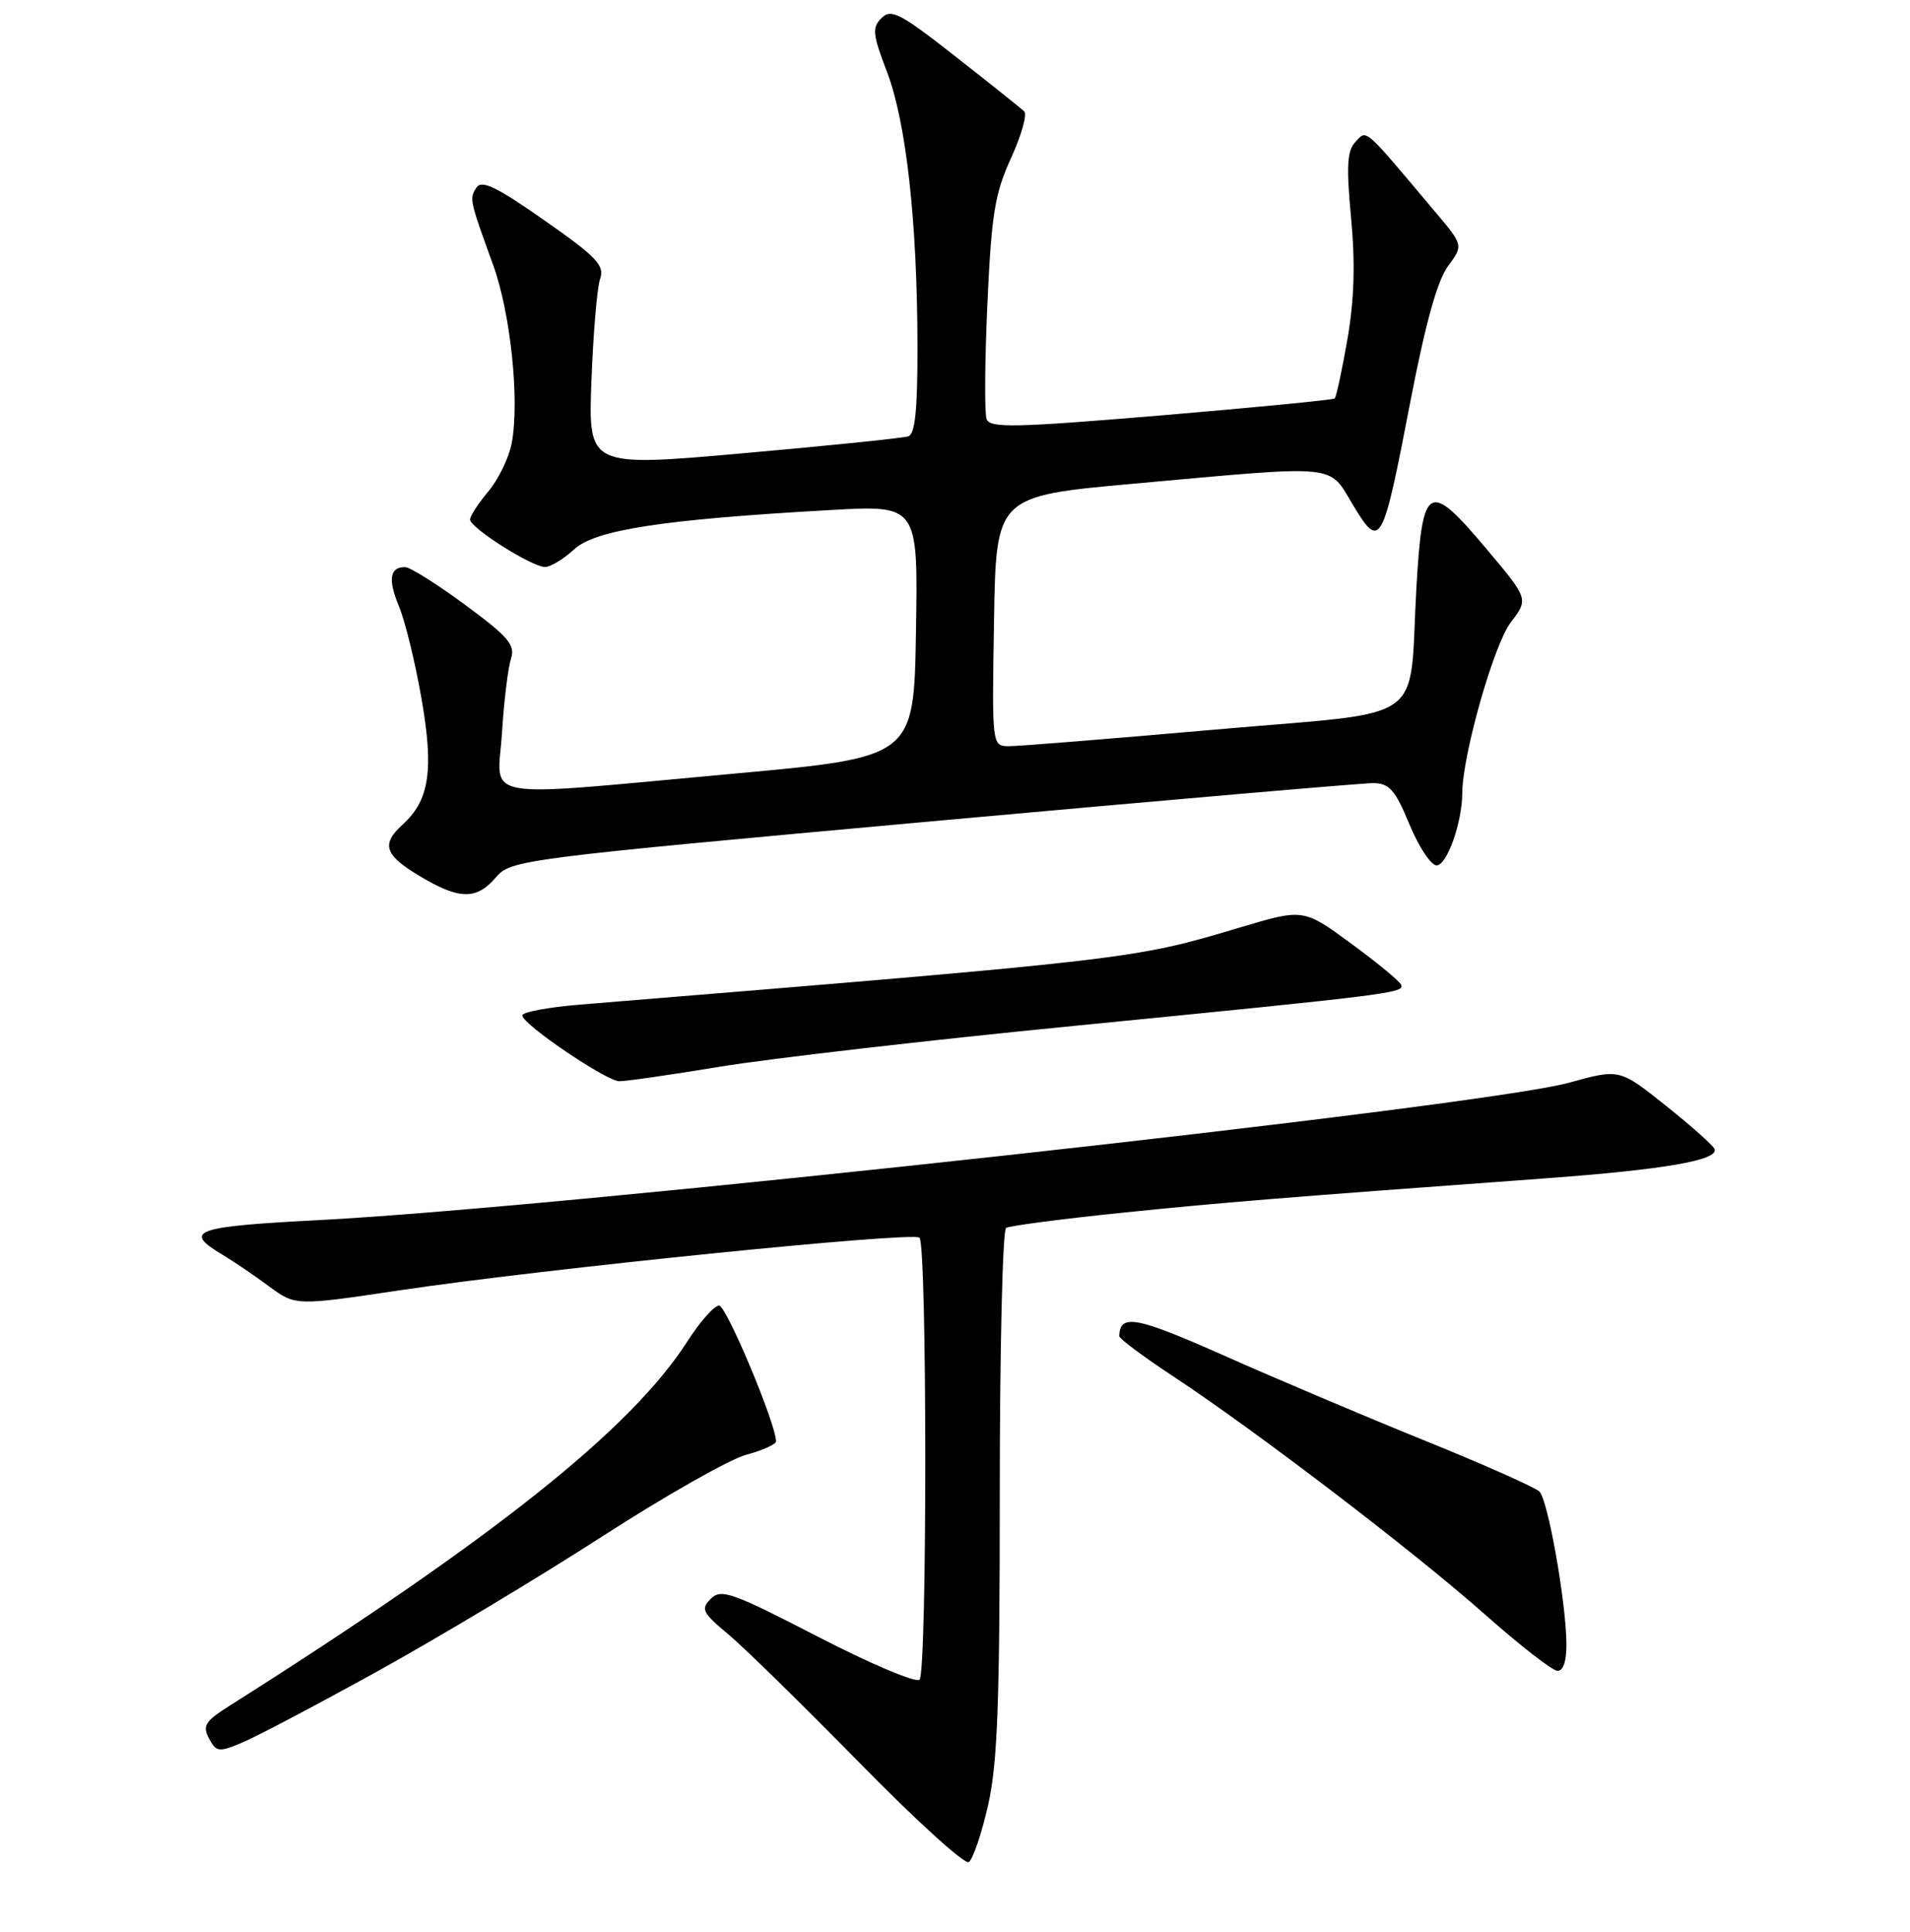<?xml version="1.0" encoding="UTF-8" standalone="no"?>
<!DOCTYPE svg PUBLIC "-//W3C//DTD SVG 1.1//EN" "http://www.w3.org/Graphics/SVG/1.1/DTD/svg11.dtd" >
<svg xmlns="http://www.w3.org/2000/svg" xmlns:xlink="http://www.w3.org/1999/xlink" version="1.1" viewBox="0 0 256 259">
 <g >
 <path fill="currentColor"
d=" M 132.42 242.04 C 133.70 236.44 134.00 228.38 134.00 200.11 C 134.00 180.87 134.38 164.88 134.85 164.59 C 135.31 164.31 142.17 163.41 150.10 162.59 C 163.82 161.18 171.58 160.55 207.00 157.96 C 222.99 156.79 230.36 155.52 229.81 154.03 C 229.64 153.56 226.70 150.94 223.28 148.21 C 217.06 143.25 217.06 143.25 210.30 145.13 C 198.80 148.32 75.88 161.83 42.84 163.54 C 26.04 164.41 24.45 164.97 29.76 168.15 C 31.27 169.05 34.10 170.97 36.05 172.42 C 39.61 175.04 39.61 175.04 53.55 172.96 C 72.83 170.08 122.34 165.06 123.24 165.90 C 124.27 166.85 124.28 224.12 123.25 225.15 C 122.79 225.61 116.65 223.02 109.61 219.38 C 98.11 213.44 96.65 212.92 95.27 214.30 C 93.90 215.68 94.13 216.16 97.62 219.07 C 99.75 220.85 107.65 228.59 115.17 236.26 C 122.69 243.94 129.29 249.94 129.84 249.60 C 130.39 249.26 131.55 245.86 132.42 242.04 Z  M 50.71 223.96 C 58.84 219.46 72.37 211.34 80.76 205.92 C 89.16 200.50 97.82 195.59 100.01 195.00 C 102.21 194.41 104.00 193.60 104.01 193.21 C 104.04 190.95 97.36 175.00 96.38 175.00 C 95.74 175.00 93.81 177.17 92.11 179.83 C 84.55 191.61 66.19 206.22 30.73 228.67 C 27.49 230.72 27.11 231.33 28.01 233.03 C 28.99 234.86 29.32 234.90 32.49 233.57 C 34.37 232.78 42.57 228.46 50.71 223.96 Z  M 209.95 220.25 C 209.87 214.52 207.47 201.07 206.33 199.93 C 205.78 199.38 198.84 196.29 190.91 193.08 C 182.98 189.87 170.88 184.74 164.02 181.69 C 152.26 176.46 150.09 176.06 150.02 179.10 C 150.01 179.44 153.26 181.86 157.25 184.49 C 168.43 191.87 189.57 208.02 199.00 216.38 C 203.68 220.53 208.06 223.94 208.75 223.96 C 209.54 223.99 209.98 222.63 209.95 220.25 Z  M 96.47 142.99 C 103.05 141.90 124.42 139.43 143.97 137.51 C 186.44 133.32 188.21 133.10 187.81 132.02 C 187.64 131.56 184.62 129.06 181.10 126.48 C 174.69 121.78 174.69 121.78 166.10 124.35 C 151.97 128.58 151.93 128.59 77.75 134.66 C 73.49 135.01 70.00 135.66 70.00 136.11 C 70.00 137.28 81.22 144.89 83.00 144.93 C 83.83 144.95 89.89 144.07 96.47 142.99 Z  M 66.46 117.61 C 68.46 115.26 69.61 115.11 125.00 110.08 C 156.07 107.26 182.65 104.96 184.07 104.97 C 186.22 105.00 186.99 105.87 188.91 110.50 C 190.17 113.53 191.80 116.00 192.55 116.00 C 193.94 116.00 195.98 110.24 195.99 106.29 C 196.01 101.23 200.21 86.41 202.48 83.44 C 204.88 80.29 204.88 80.29 199.26 73.61 C 191.47 64.34 190.66 64.78 189.85 78.65 C 188.76 97.48 191.95 95.23 162.72 97.81 C 148.85 99.03 136.48 100.03 135.23 100.02 C 132.95 100.00 132.95 100.00 133.23 83.25 C 133.50 66.50 133.50 66.50 152.00 64.83 C 179.80 62.32 178.00 62.14 181.35 67.70 C 185.02 73.77 185.29 73.28 189.05 53.74 C 191.04 43.42 192.65 37.61 194.06 35.70 C 196.15 32.88 196.15 32.88 192.32 28.35 C 182.65 16.86 183.23 17.37 181.69 19.00 C 180.55 20.20 180.43 22.22 181.09 29.23 C 181.66 35.33 181.51 40.23 180.59 45.51 C 179.87 49.66 179.10 53.21 178.89 53.41 C 178.68 53.60 168.21 54.62 155.64 55.68 C 136.08 57.32 132.71 57.40 132.24 56.19 C 131.94 55.41 131.99 48.47 132.34 40.75 C 132.89 28.69 133.33 25.96 135.51 21.19 C 136.91 18.14 137.70 15.32 137.27 14.92 C 136.85 14.52 132.70 11.21 128.06 7.57 C 120.64 1.75 119.44 1.13 118.15 2.42 C 116.86 3.71 116.95 4.59 118.89 9.65 C 121.45 16.37 122.94 29.65 122.97 46.28 C 122.99 54.83 122.66 58.18 121.75 58.48 C 121.06 58.72 111.13 59.74 99.67 60.75 C 78.84 62.60 78.84 62.60 79.27 51.05 C 79.51 44.70 80.03 38.55 80.43 37.39 C 81.06 35.58 80.00 34.46 72.96 29.53 C 66.55 25.04 64.56 24.08 63.86 25.14 C 62.89 26.63 62.93 26.80 66.09 35.50 C 68.44 41.97 69.66 53.66 68.59 59.39 C 68.22 61.34 66.81 64.26 65.46 65.86 C 64.11 67.47 63.00 69.17 63.00 69.64 C 63.00 70.75 71.30 76.00 73.05 76.00 C 73.79 76.00 75.54 74.94 76.95 73.64 C 79.78 71.02 88.83 69.63 111.27 68.37 C 123.05 67.70 123.05 67.70 122.77 84.60 C 122.50 101.50 122.50 101.50 98.50 103.69 C 63.38 106.89 66.70 107.46 67.28 98.25 C 67.55 93.99 68.09 89.52 68.48 88.32 C 69.09 86.46 68.19 85.39 62.35 81.08 C 58.58 78.30 54.96 76.02 54.31 76.02 C 52.23 75.99 51.97 77.68 53.49 81.32 C 54.30 83.26 55.65 88.80 56.49 93.62 C 58.17 103.22 57.56 107.28 53.96 110.53 C 51.06 113.17 51.53 114.61 56.25 117.43 C 61.55 120.61 63.87 120.65 66.46 117.61 Z "/>
</g>
</svg>